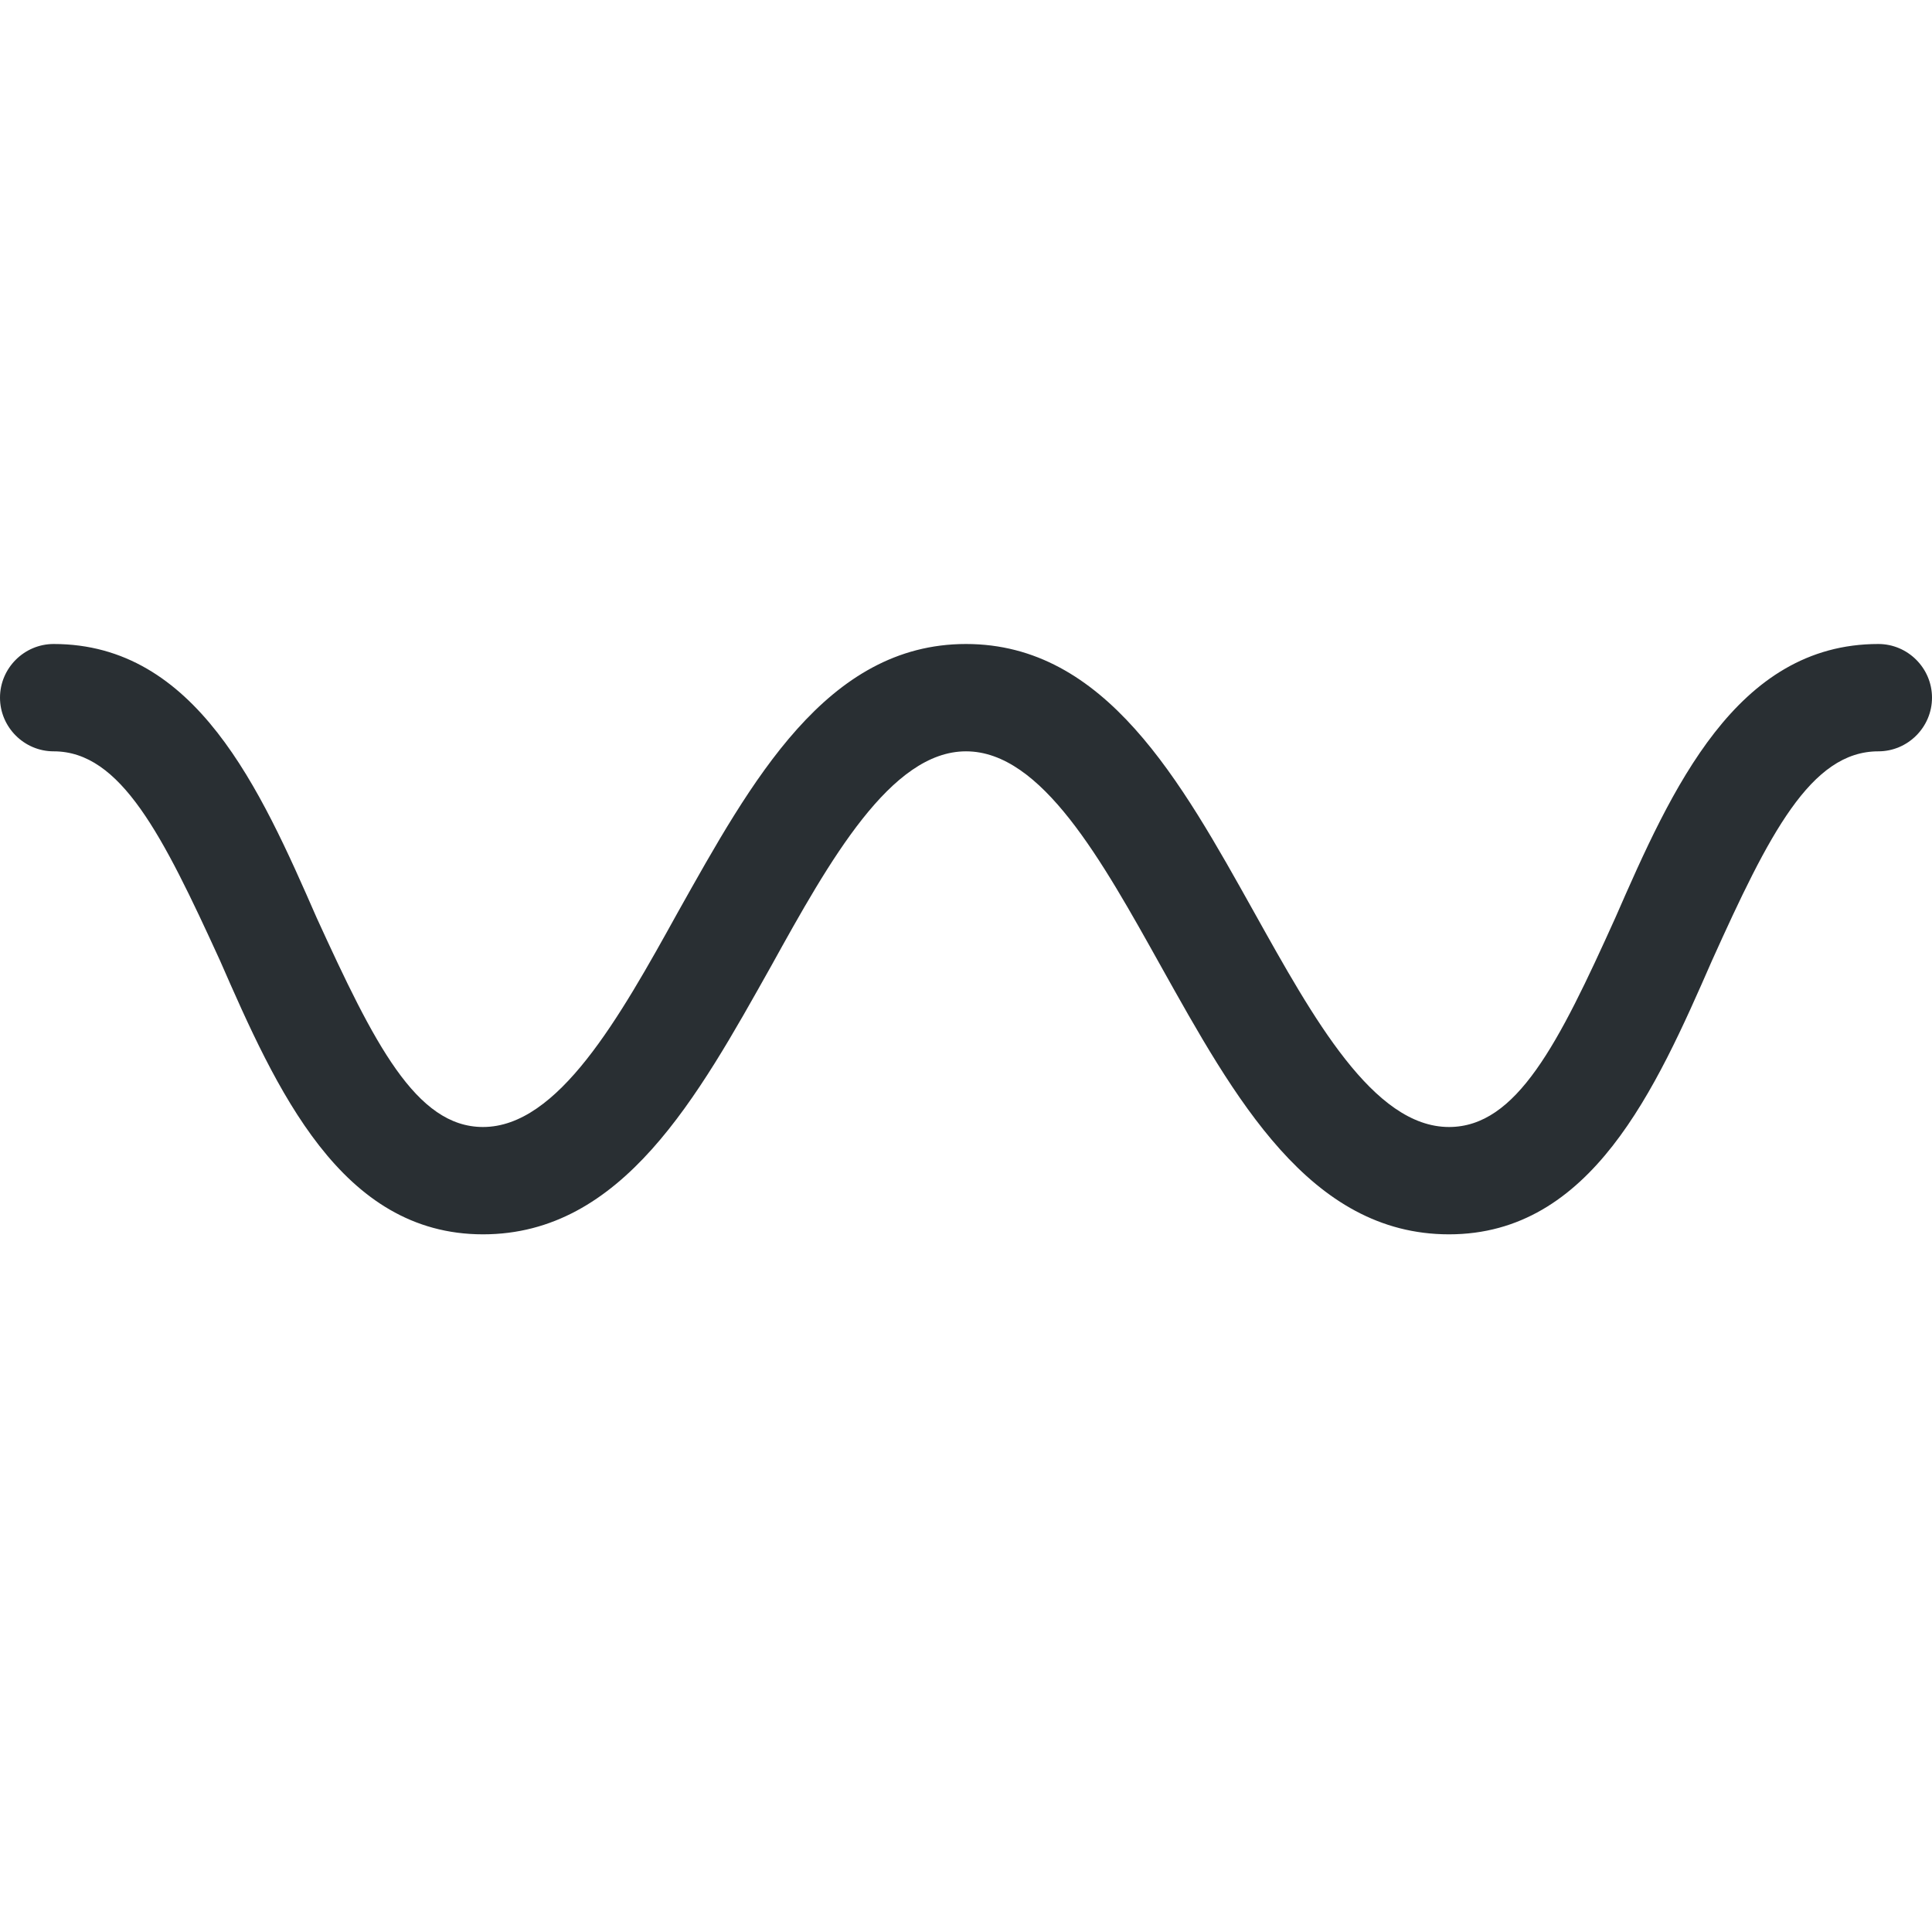<svg xmlns="http://www.w3.org/2000/svg" viewBox="0 0 45 45" enable-background="new 0 0 45 45"><defs><clipPath id="a"><path d="M0 36h36V0H0v36z"/></clipPath></defs><g><g><g clip-path="url(#a)" transform="matrix(1.25 0 0 -1.25 0 45)"><g><path fill="#292f33" d="M27 13c-2.6 0-4 2.55-5.37 5-1.1 1.97-2.22 4-3.63 4-1.4 0-2.54-2.03-3.63-4C13 15.56 11.6 13 9 13c-2.65 0-3.85 2.7-4.9 5.1C3.03 20.44 2.25 22 1 22c-.55 0-1 .45-1 1s.45 1 1 1c2.65 0 3.85-2.7 4.9-5.1C6.97 16.56 7.75 15 9 15c1.4 0 2.54 2.03 3.63 4C14 21.44 15.4 24 18 24c2.6 0 4-2.55 5.37-5 1.1-1.97 2.22-4 3.63-4 1.26 0 2.04 1.55 3.1 3.9 1.05 2.4 2.25 5.1 4.9 5.1.55 0 1-.45 1-1s-.45-1-1-1c-1.26 0-2.04-1.55-3.1-3.9-1.05-2.4-2.25-5.1-4.9-5.1"/></g></g></g></g></svg>
